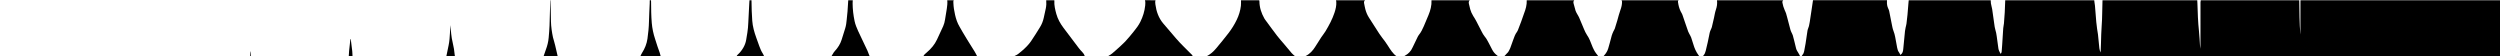 <?xml version="1.0" encoding="utf-8"?>
<!-- Generator: Adobe Illustrator 21.1.0, SVG Export Plug-In . SVG Version: 6.00 Build 0)  -->
<svg version="1.1" id="Layer_1" xmlns="http://www.w3.org/2000/svg" xmlns:xlink="http://www.w3.org/1999/xlink" x="0px" y="0px"
	 viewBox="0 0 15000 338" style="enable-background:new 0 0 15000 338;" xml:space="preserve">
<g>
	<path d="M13803,1.5c399.5,0,799,0,1198.5,0c0,112.5,0,225,0,337.5c-1397.5,0-2795,0-4192.5,0c2.2-3.6,3.9-7.7,6.6-10.9
		c5.5-6.3,7.9-13.9,9.5-21.7c3-14.9,5.9-29.9,8.3-44.9c4.1-26.1,7.6-52.4,11.7-78.5c0.7-4.4,2.5-8.6,3.9-12.8
		c1.6-4.7,3.7-9.3,4.8-14.1c1.9-8,3.5-16.1,4.7-24.3c4.3-27.9,8.5-55.8,12.6-83.7c2.3-15.5,4.6-31.1,6.9-46.7c148,0,296,0,444,0
		c-0.1,3-0.1,6-0.3,9c-0.7,14,1.4,27.4,7.4,40.1c2.4,5.1,4.9,10.5,6,16c5.3,25.7,10,51.5,15.3,77.2c2.9,13.9,5.1,28.3,10.3,41.4
		c4.8,12.2,8.1,24.6,10.5,37.3c4.1,21.4,7.9,42.8,11.8,64.1c1.9,10.4,4.9,20.3,11.8,28.8c2.4,3,3.8,7,5.6,10.6
		c0.7,1.4,1.4,2.8,1.8,3.8c13.3-8.7,16.5-21.8,17.3-35.9c0-0.5,0.1-1,0.2-1.5c3.4-35.3,6.8-70.6,10.3-105.9
		c0.7-6.9,2.2-13.8,3.6-20.6c1.6-7.8,4.1-15.5,5.2-23.3c2.4-17.8,4.4-35.7,6.1-53.6c2.3-24.1,4-48.3,6-72.4c0.4-5,0.9-9.9,1.4-14.9
		c164,0,328,0,492,0c-0.4,12.3,1.8,24.3,4.9,36.2c1.4,5.5,3,11.1,3.8,16.8c4.3,29.9,8.4,59.9,12.7,89.8c1.7,11.4,2.8,23,6.3,33.8
		c4.1,12.5,6.3,25.2,8.1,38c3.6,25,7.3,49.9,10.3,75c1.4,11.9,8.6,20.9,12.8,31.6c4.8-3.4,6.4-7.7,6.8-12.6
		c1-13.7,2.3-27.4,3.1-41.1c2.1-33.1,3.9-66.3,6.3-99.5c0.7-9.7,3.4-19.2,4.3-28.9c1.9-22.1,3.6-44.3,4.8-66.5
		c1.3-24.2,2-48.4,2.9-72.6c178,0,356,0,534,0c0.5,4,0.8,7.9,1.4,11.9c0.9,6.7,2.3,13.3,2.9,20c2.8,32.8,5.2,65.7,8,98.6
		c1.2,13.7,3,27.3,4.9,40.9c1.6,11.4,4.1,22.6,5.3,34c3,27.6,5.7,55.1,8.3,82.7c0.8,8.8,3.8,16.8,7.7,25.5
		c0.7-20.7,1.4-40.6,2.1-60.5c1.2-32.4,1.2-65,3.9-97.3c4.3-51.9,2.8-103.8,5.1-155.7c189.5,0,379,0,568.5,0c0.3,6.5,0.8,13,1,19.5
		c1.6,55.2,3.4,110.4,9.3,165.4c3.2,29.8,4.2,59.8,6.3,89.8c0.4,5.4,1.1,10.7,1.7,16.1c1-18.8,1-37.6,1-56.3c0-74,0-148,0.1-222
		c0-4.2,1.1-8.3,1.6-12.5c197,0,394,0,591,0c1.1,68.3,0.8,136.7,6.6,204.9c0.4-3.2,0.4-6.3,0.4-9.5c0.1-62.2,0.2-124.3,0.2-186.5
		C13802.8,7.5,13802.9,4.5,13803,1.5z"/>
	<path d="M10302,1.5c132.5,0,265,0,397.5,0c-5.7,4.8-6.3,10.7-4.3,17.6c1.9,6.5,2.7,13.2,4.7,19.7c2.4,7.6,5.4,15,8.4,22.4
		c2.6,6.4,6,12.6,8.1,19.2c3.3,10.2,5.8,20.7,8.5,31c5.9,22.5,11.6,45,17.7,67.4c1.6,5.7,4.3,11.2,6.7,16.6c2.5,5.7,5.8,11.1,7.6,17
		c3.3,10.7,5.8,21.7,8.5,32.6c3.7,15,7.3,30.1,11,45.1c2.5,9.8,7.6,18.3,13.2,26.6c4.7,7,8,14.8,11.9,22.3c-195,0-390,0-585,0
		c1.5-2.3,2.9-4.7,4.7-6.8c7-7.9,10.7-17.4,13.1-27.4c4.2-17.2,8.4-34.4,12.2-51.7c4.2-19,7.7-38.2,11.8-57.2
		c1.2-5.3,3.4-10.4,5.4-15.5c2.3-5.8,5.7-11.2,7.2-17.2c4.7-18.6,8.9-37.4,13.1-56.2c3.6-15.8,5.6-32.2,10.9-47.4
		C10301.6,40.4,10304.6,21.5,10302,1.5z"/>
	<path d="M9727.5,1.5c115,0,230,0,345,0c-5.4,2.2-5.1,6.9-4.5,11.4c2.7,19.1,7.2,37.8,15.9,55.2c0.8,1.6,1.7,3,2.5,4.6
		c2.8,5.3,6.1,10.4,8.1,16c5.5,15,10.4,30.2,15.5,45.4c6.3,18.4,12.6,36.9,19.1,55.2c1.8,4.9,4.6,9.4,6.9,14.1
		c3.6,7.1,8.2,13.8,10.8,21.2c6.6,19.1,11.9,38.7,18.6,57.8c3.8,10.8,8.8,21.2,14.3,31.2c4.9,8.9,11.4,17,17.1,25.5
		c-192.5,0-385,0-577.5,0c1.5-1.7,2.9-3.4,4.4-5.1c11.3-12.5,20.6-26.4,25.4-42.7c2.7-9.1,5.3-18.2,7.8-27.4
		c4.7-17.4,8.9-34.8,14-52.1c2.5-8.3,6.2-16.3,9.8-24.2c2.4-5.4,6.2-10.3,8.1-15.9c5.5-16.6,10.5-33.3,15.4-50.1
		c6.1-20.8,10.8-42,18.5-62.4c5.8-15.4,9.6-31.5,9.5-48.3C9732.4,6.6,9731.3,3.4,9727.5,1.5z"/>
	<path d="M9591,339c-189,0-378,0-567,0c6.1-6.5,12.2-13.1,18.3-19.6c2.4-2.5,5.4-4.7,7.1-7.6c4.4-7.5,8.8-15.1,12-23.2
		c6.3-16,11.7-32.4,17.5-48.6c6.2-17.1,11.9-34.5,23.3-49.2c2.1-2.7,3.7-6,5-9.2c7-17.9,14-35.8,20.6-53.9
		c5.7-15.5,10.4-31.3,16.4-46.7c10-25.6,17.4-51.6,16.2-79.4c95,0,190,0,285,0c-5.8,5.6-5.6,12.6-3.9,19.5
		c3.7,14.8,7.5,29.5,12.1,44c2.2,6.8,6.3,13,9.7,19.4c3.5,6.6,7.9,12.8,10.9,19.6c10.2,23.6,19.6,47.5,29.9,71.1
		c5.2,11.9,10.4,24,17.6,34.6c6.9,10.2,13,20.7,17.6,32c5.7,13.9,11,27.9,16.7,41.7c2.2,5.3,4.9,10.3,7.4,15.5
		C9570.6,313.8,9581.4,326,9591,339z"/>
	<path d="M8589,1.5c76.5,0,153,0,229.5,0c-6.4,6-7,13.3-5,21.3c2.6,10.7,4.6,21.5,7.6,32.1c4.2,14.4,10.1,28.2,18.2,41
		c6.2,9.7,12.3,19.4,17.7,29.6c11.6,21.9,22.4,44.1,34,66c4.8,9,9.6,18.3,16.1,26.1c10.6,12.6,18.4,26.7,25.8,41.2
		c6.7,13.1,13.5,26.2,20.3,39.3c7.5,14.5,18,26.4,31.2,35.8c1.9,1.4,3.4,3.4,5.1,5.1c-189,0-378,0-567,0c2-1.4,3.9-3.1,6-4.3
		c21.1-11.4,37.4-27.4,46.8-49.8c0.5-1.1,1.1-2.2,1.7-3.4c9.1-18.9,18.1-37.9,27.3-56.7c2.7-5.6,5.6-11.4,9.5-16.1
		c12.8-15.7,21.3-33.8,29.3-52.1c9.5-21.8,18.4-43.7,27.6-65.6C8582.6,62.4,8590.6,32.9,8589,1.5z"/>
	<path d="M7830,339c0.9-0.8,1.7-1.9,2.8-2.4c26.1-12.7,44.6-33.2,59.5-57.5c11.2-18.3,22.7-36.4,34.6-54.4
		c8.2-12.5,18.1-24,25.8-36.7c21.4-35.6,41-72.1,54.2-111.6c6.9-20.9,12.2-42.3,10.9-64.6c-0.2-3.4-1.1-6.8-1.7-10.2
		c58,0,116,0,174,0c-6.1,5.1-7,11.6-5.4,19c2.4,11.5,4.2,23.1,7.2,34.4c4.8,17.9,11.7,35,21.9,50.7c15.6,24.1,30.9,48.4,46.5,72.5
		c10.5,16.1,20.4,32.7,32.4,47.6c12.2,15.2,23.5,31,34,47.4c15.7,24.3,30.1,49.7,55.3,66C8198,339,8014,339,7830,339z"/>
	<path d="M7555.5,1.5c0.4,2.5,1.1,4.9,1.1,7.4c0.3,36.7,11.7,70.1,29.4,101.7c3.6,6.5,8.5,12.3,12.9,18.3
		c21.2,28.7,42.1,57.6,63.9,85.9c13.2,17.2,28,33.2,41.9,49.8c15.1,17.9,29.9,36.2,45.3,53.9c5.7,6.5,12.7,11.9,19.1,17.8
		c0.9,0.8,1.6,1.8,2.4,2.8c-178,0-356,0-534,0c0.7-0.7,1.4-1.5,2.2-1.9c22.8-10.9,41-27.7,57-46.7c25.3-30.2,50.5-60.7,74.5-92
		c19.2-25,35.9-51.7,49.5-80.2c12.6-26.3,21.2-54,24.7-83c1.4-11.1,0.5-22.4,0.6-33.7C7482.5,1.5,7519,1.5,7555.5,1.5z"/>
	<path d="M6933,1.5c-2.5,8.4-1.8,16.9-0.6,25.3c5.7,41.6,18.9,80.3,46.2,113c25.9,31.1,52.5,61.6,78.9,92.2
		c28.6,33.2,60.8,62.8,91.4,94.1c0.9,0.9,1.7,1.9,2.7,2.6c4,2.9,4.2,6.4,1.9,10.3c-168.5,0-337,0-505.5,0c1.2-1.5,2.2-3.5,3.7-4.3
		c14.8-7.6,27.2-18.5,39.4-29.6c20-18.1,40.7-35.4,59.3-54.9c19.1-20,36.3-41.8,53.8-63.3c14.2-17.4,27.7-35.5,37.8-55.7
		c15.5-31.1,25.7-63.9,29.3-98.6c1.1-10.4,1.4-20.9-1.3-31.3C6891,1.5,6912,1.5,6933,1.5z"/>
	<path d="M6325.5,1.5c0.2,1,0.8,1.9,0.7,2.9c-1.7,27.4,4.7,53.6,11.9,79.7c8.5,30.6,23.9,57.6,42.8,82.8
		c30.2,40.4,60.7,80.7,91.3,120.8c7.1,9.3,14.9,18.1,23.1,26.6c5.7,5.9,10.1,12.3,12.5,20.1c0.5,1.7,1.4,3.2,2.2,4.8
		c-142,0-284,0-426,0c1-1.1,1.8-2.6,3-3.1c17.4-7.2,31.4-19.4,45.4-31.5c20.3-17.5,39.5-36.3,54.5-58.5c18.6-27.5,36.3-55.7,53.6-84
		c10.4-16.9,17.6-35.3,21.9-54.8c4.2-19,8.7-38,12.5-57.1c3.2-16,4-32.2,2.5-48.5C6293.5,1.5,6309.5,1.5,6325.5,1.5z"/>
	<path d="M5722.5,1.5c-3.4,5.5-2.3,11.7-2.1,17.6c0.8,23.6,4.8,46.7,10,69.7c5.7,25.3,13.8,49.6,27.2,71.9
		c6.1,10.3,11.7,20.9,17.9,31.2c17.8,29.5,35.3,59.3,54,88.2c12.4,19.1,24.4,38.3,34,58.9c-108,0-216,0-324,0
		c4.1-10.8,12.9-17.4,21.2-24.5c25.5-21.8,47.1-46.7,61.4-77.5c12.4-26.7,25-53.3,37.1-80.2c5.5-12.3,8.8-25.4,10.9-38.8
		c3.4-21.7,7.4-43.3,10.6-65.1c2.5-17,4.8-34.1,2.8-51.4C5696.5,1.5,5709.5,1.5,5722.5,1.5z"/>
	<path d="M5116.5,1.5c-0.3,6.2-0.8,12.5-0.8,18.7c0.2,35.9,4.5,71.3,11.8,106.3c4.3,20.6,12.5,40.1,21.1,59.2
		c8.6,19.1,17.9,37.9,26.9,56.9c9.8,20.5,19.8,40.9,29.2,61.6c5.1,11.4,9.2,23.2,13.8,34.8c-77,0-154,0-231,0
		c5.1-8.3,10-16.7,15.2-24.9c1.7-2.7,3.9-5.2,6.1-7.5c18.4-19.9,32.8-42.1,41-68.2c7.1-22.7,14.2-45.3,21.3-68
		c5.3-17,7.6-34.6,9.1-52.3c1.5-16.7,3.7-33.3,5-50c1.7-22.2,2.9-44.4,4.3-66.6C5098.5,1.5,5107.5,1.5,5116.5,1.5z"/>
	<path d="M4509,1.5c0.4,21,0.6,42,1.3,62.9c0.7,20,1.8,39.9,3.2,59.9c2.5,34.7,12,67.8,23.6,100.4c6.3,17.6,12.7,35.3,19,52.9
		c5.5,15.3,11.9,30.2,20.8,43.9c3.5,5.4,5.7,11.6,8.5,17.5c-55.5,0-111,0-166.5,0c1.3-4.7,4.2-8.3,7.8-11.6
		c13.1-11.8,23.9-25.4,32.8-40.6c8.6-14.8,14.7-30.6,17.5-47.5c2.5-14.8,5-29.5,7.3-44.3c3-19,4.6-38.1,5.4-57.4
		c1.5-37.9,3.8-75.8,5.8-113.6c0.4-7.5,1-14.9,1.4-22.4C4501,1.5,4505,1.5,4509,1.5z"/>
	<path d="M3906,1.5c0.2,3.2,0.5,6.5,0.5,9.7c0.2,42.2,0.6,84.5,4.1,126.5c2.8,33,9.7,65.2,20.1,96.6c4.9,14.7,9.3,29.5,14.2,44.2
		c4.3,12.8,9.3,25.3,13.5,38.1c2.4,7.3,4.1,14.9,6.1,22.3c-41,0-82,0-123,0c3.6-7.4,6.6-15.2,11-22c16.8-26,27.9-53.9,32.3-84.7
		c4.9-34.4,8.4-68.8,9.1-103.6c0.8-36.4,2.9-72.8,4.4-109.3c0.2-6,0.1-12,0.2-17.9C3901,1.5,3903.5,1.5,3906,1.5z"/>
	<path d="M3303,1.5c0.2,2.5,0.4,5,0.4,7.5c0.8,40.2,1.4,80.3,2.4,120.5c0.8,32,5.5,63.6,12.1,94.9c1.6,7.8,4.4,15.3,6.5,23
		c2.4,8.7,4.8,17.3,6.9,26c5.2,21.8,10.1,43.7,15.2,65.6c-28.5,0-57,0-85.5,0c4.5-13.2,8.7-26.6,13.7-39.6
		c9-23.7,15.2-48.1,17.4-73.4c2-23.4,4.1-46.8,5-70.2c1.9-51.4,3-102.8,4.5-154.3C3302,1.5,3302.5,1.5,3303,1.5z"/>
	<path d="M2677.5,339c0.3-1,0.7-1.9,0.9-2.9c4.5-21.8,9-43.5,13.5-65.3c4.9-23.8,6.4-48,7.8-72.2c0.9-16,1.5-31.9,2.5-47.9
		c1.7,17.5,3.2,35,5,52.5c1.8,17.6,4.7,35.1,8.9,52.4c6,24.5,10,49.4,12.3,74.6c0.3,3,1,5.9,1.5,8.8C2712.5,339,2695,339,2677.5,339
		z"/>
	<path d="M2092.5,339c0.7-11.2,0.9-22.4,2.1-33.5c2.3-23,5-46.1,7.6-69.1c0.1-0.9,0.5-1.7,2.3-2.6c3,24.1,6.3,48.2,8.9,72.3
		c1.2,10.9,1.1,21.9,1.7,32.8C2107.5,339,2100,339,2092.5,339z"/>
	<path d="M1501.5,339c-0.6-10,0-20,1.1-29.9c0.5,0,1,0,1.5,0c0.7,10,1.3,19.9,2,29.9C1504.5,339,1503,339,1501.5,339z"/>
</g>
</svg>
